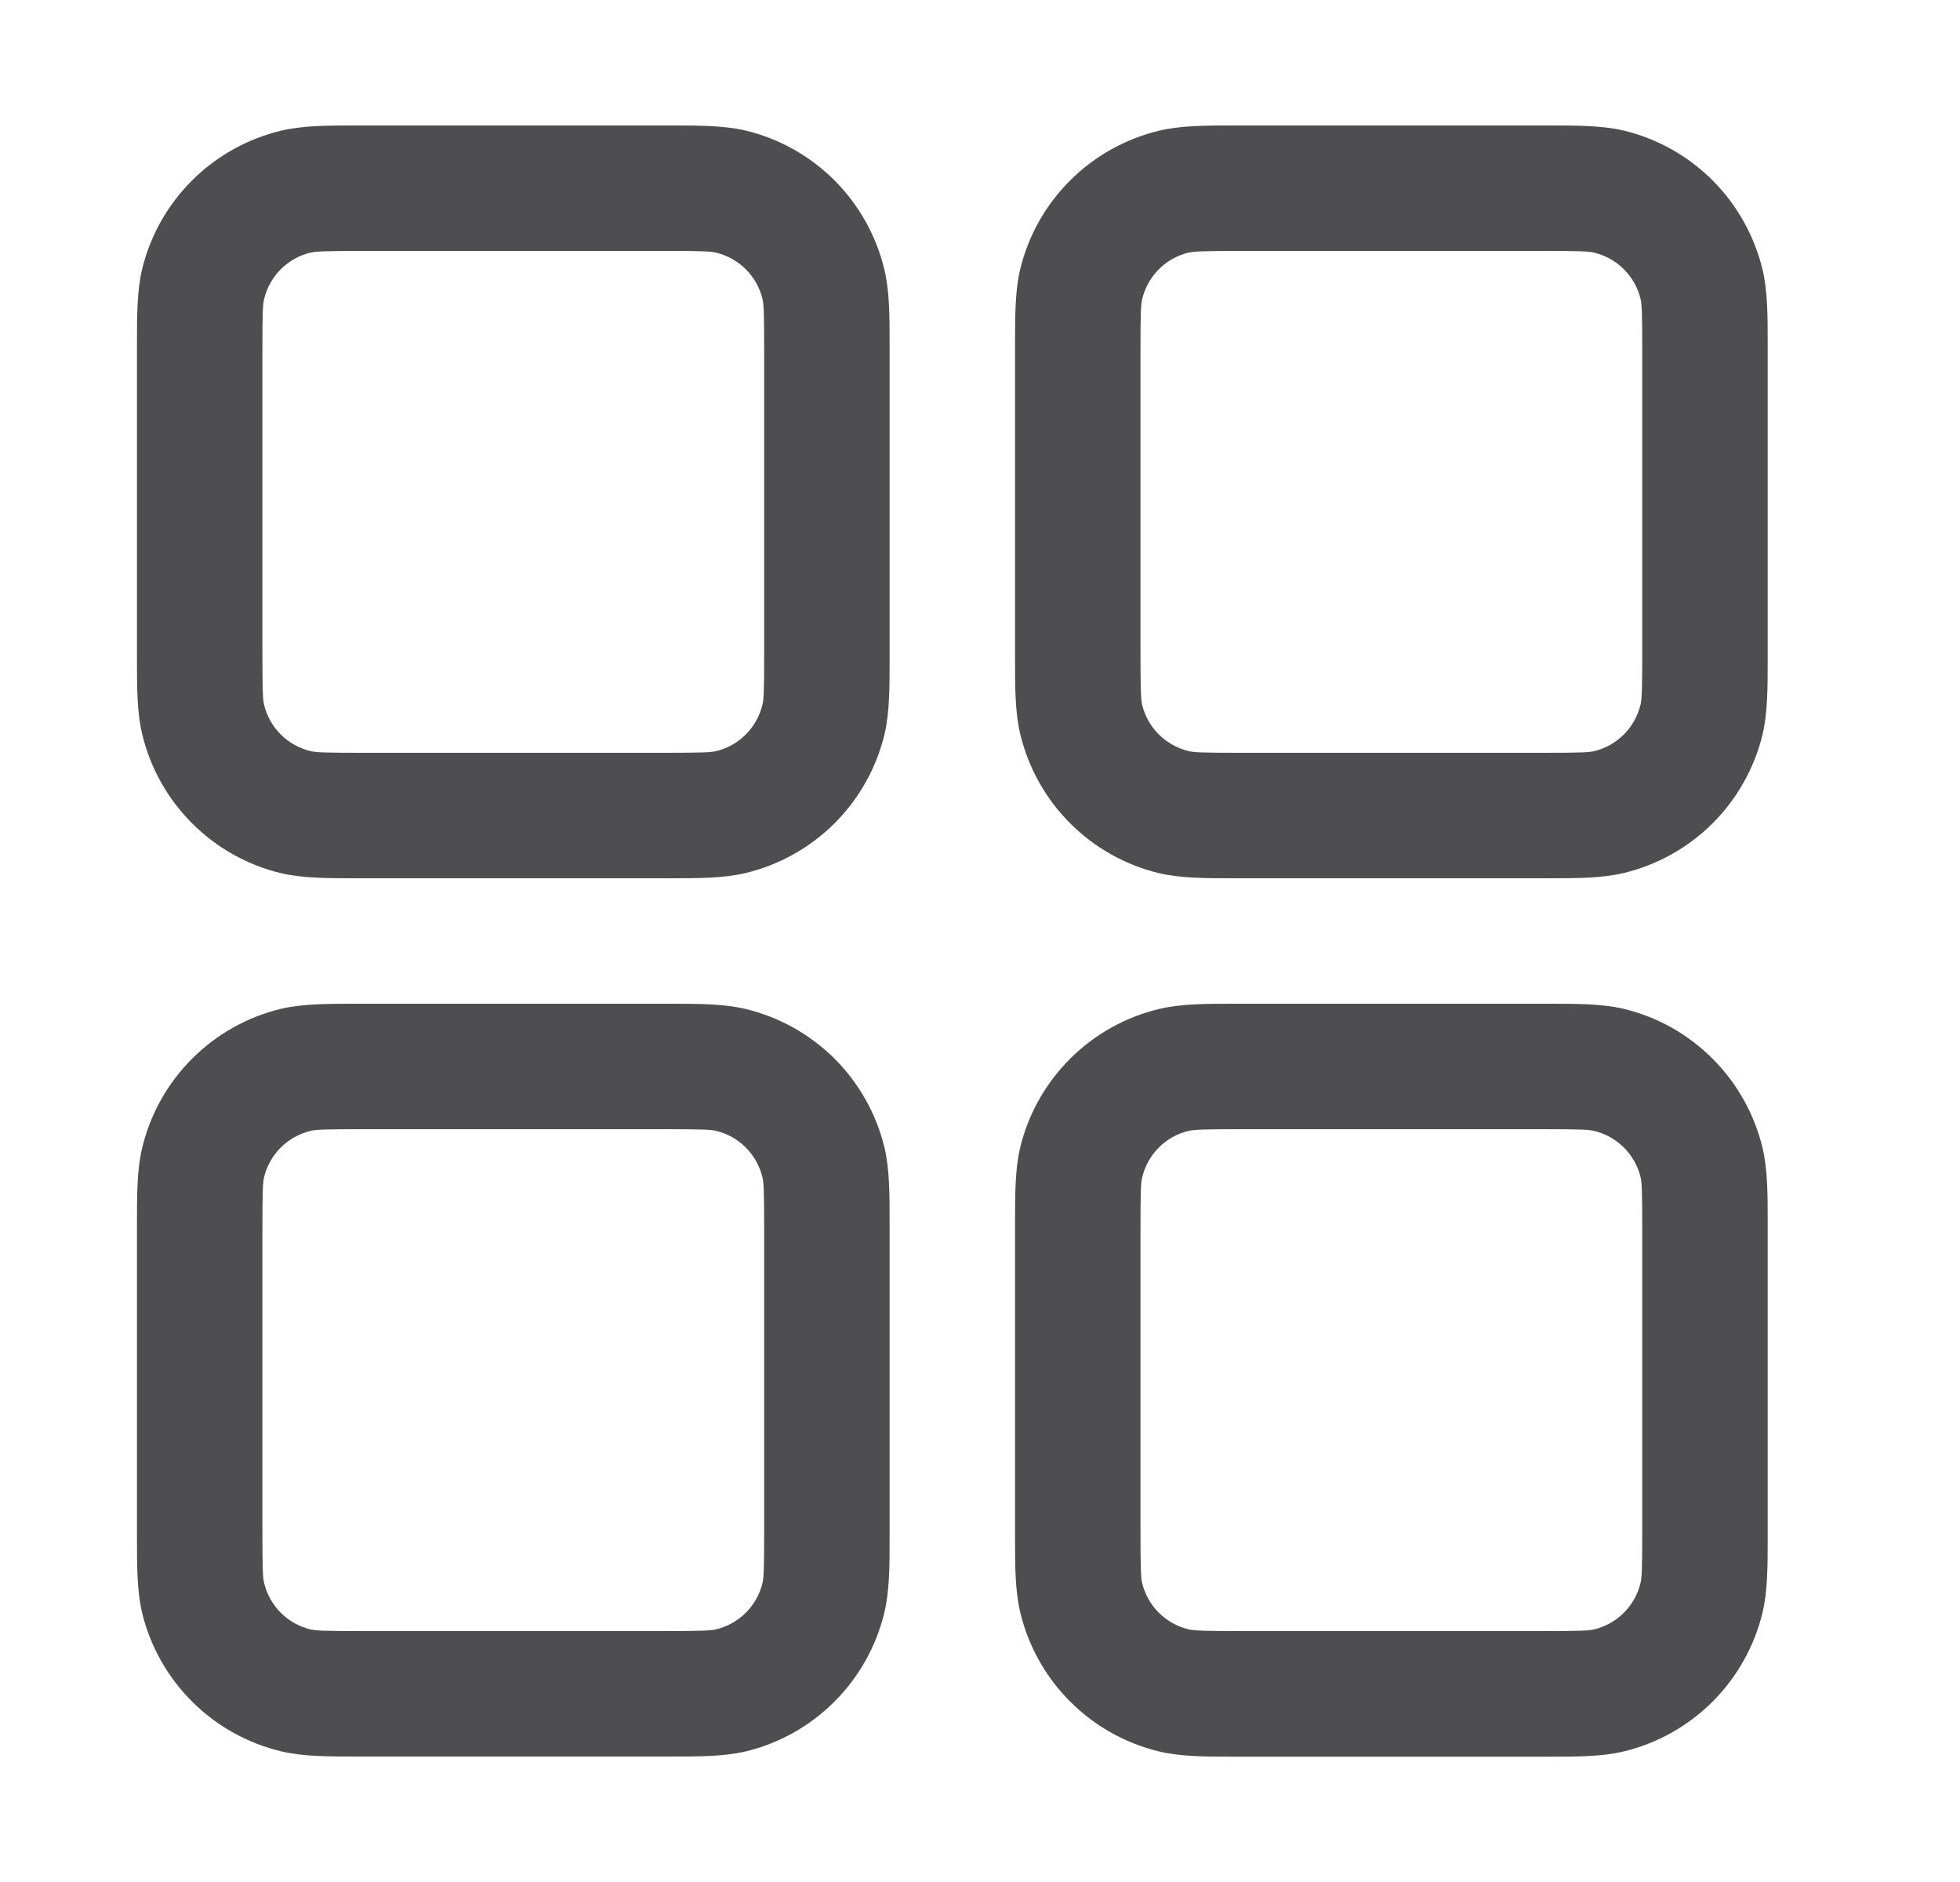 <svg width="25" height="24" viewBox="0 0 25 24" fill="none" xmlns="http://www.w3.org/2000/svg">
<g id="radix-icons:dashboard">
<path id="Vector" fill-rule="evenodd" clip-rule="evenodd" d="M4.627 1.6H4.547C4.181 1.6 3.865 1.6 3.587 1.666C3.156 1.769 2.762 1.989 2.449 2.302C2.135 2.615 1.914 3.009 1.811 3.44C1.747 3.718 1.747 4.032 1.747 4.4V8.4C1.747 8.766 1.747 9.082 1.813 9.36C1.916 9.791 2.136 10.185 2.449 10.498C2.762 10.812 3.156 11.033 3.587 11.136C3.865 11.2 4.179 11.2 4.547 11.2H8.547C8.913 11.2 9.229 11.2 9.507 11.134C9.938 11.031 10.332 10.811 10.646 10.498C10.959 10.185 11.18 9.791 11.283 9.36C11.347 9.082 11.347 8.768 11.347 8.4V4.4C11.347 4.034 11.347 3.718 11.281 3.44C11.178 3.009 10.958 2.615 10.645 2.301C10.332 1.988 9.938 1.767 9.507 1.664C9.229 1.6 8.915 1.6 8.547 1.6H8.467H4.627ZM3.96 3.222C4.029 3.206 4.136 3.2 4.627 3.2H8.467C8.96 3.2 9.065 3.205 9.134 3.222C9.278 3.257 9.409 3.33 9.514 3.435C9.618 3.539 9.692 3.671 9.726 3.814C9.742 3.882 9.747 3.987 9.747 4.48V8.32C9.747 8.813 9.742 8.918 9.725 8.987C9.69 9.131 9.617 9.262 9.512 9.367C9.408 9.471 9.276 9.545 9.133 9.579C9.067 9.594 8.961 9.6 8.467 9.6H4.627C4.134 9.6 4.029 9.595 3.96 9.578C3.816 9.543 3.685 9.47 3.58 9.365C3.476 9.261 3.402 9.129 3.368 8.986C3.353 8.92 3.347 8.814 3.347 8.32V4.48C3.347 3.987 3.352 3.882 3.369 3.813C3.404 3.669 3.477 3.538 3.582 3.433C3.686 3.329 3.818 3.255 3.961 3.221M15.827 1.6H15.747C15.381 1.6 15.066 1.6 14.787 1.666C14.356 1.769 13.962 1.989 13.649 2.302C13.335 2.615 13.114 3.009 13.011 3.44C12.947 3.718 12.947 4.032 12.947 4.4V8.4C12.947 8.766 12.947 9.082 13.013 9.36C13.116 9.791 13.336 10.185 13.649 10.498C13.962 10.812 14.356 11.033 14.787 11.136C15.066 11.2 15.379 11.2 15.747 11.2H19.747C20.113 11.2 20.429 11.2 20.707 11.134C21.138 11.031 21.532 10.811 21.846 10.498C22.159 10.185 22.38 9.791 22.483 9.36C22.547 9.082 22.547 8.768 22.547 8.4V4.4C22.547 4.034 22.547 3.718 22.482 3.44C22.378 3.009 22.158 2.615 21.845 2.301C21.532 1.988 21.138 1.767 20.707 1.664C20.429 1.6 20.115 1.6 19.747 1.6H19.667H15.827ZM15.16 3.222C15.229 3.206 15.336 3.2 15.827 3.2H19.667C20.16 3.2 20.265 3.205 20.334 3.222C20.478 3.257 20.609 3.33 20.714 3.435C20.818 3.539 20.892 3.671 20.926 3.814C20.942 3.882 20.947 3.987 20.947 4.48V8.32C20.947 8.813 20.941 8.918 20.925 8.987C20.89 9.131 20.817 9.262 20.712 9.367C20.608 9.471 20.476 9.545 20.333 9.579C20.265 9.595 20.16 9.6 19.667 9.6H15.827C15.334 9.6 15.229 9.595 15.16 9.578C15.016 9.543 14.885 9.47 14.78 9.365C14.676 9.261 14.602 9.129 14.568 8.986C14.553 8.92 14.547 8.814 14.547 8.32V4.48C14.547 3.987 14.552 3.882 14.569 3.813C14.604 3.669 14.677 3.538 14.782 3.433C14.886 3.329 15.018 3.255 15.162 3.221M4.547 12.8H8.547C8.913 12.8 9.229 12.8 9.507 12.866C9.938 12.969 10.332 13.189 10.646 13.502C10.959 13.815 11.18 14.209 11.283 14.64C11.347 14.918 11.347 15.232 11.347 15.6V19.6C11.347 19.966 11.347 20.282 11.281 20.56C11.178 20.991 10.958 21.385 10.645 21.698C10.332 22.012 9.938 22.233 9.507 22.336C9.229 22.4 8.915 22.4 8.547 22.4H4.547C4.181 22.4 3.865 22.4 3.587 22.334C3.156 22.231 2.762 22.011 2.449 21.698C2.135 21.385 1.914 20.991 1.811 20.56C1.747 20.282 1.747 19.968 1.747 19.6V15.6C1.747 15.234 1.747 14.918 1.813 14.64C1.916 14.209 2.136 13.815 2.449 13.502C2.762 13.188 3.156 12.967 3.587 12.864C3.865 12.8 4.179 12.8 4.547 12.8ZM4.627 14.4C4.134 14.4 4.029 14.405 3.96 14.422C3.816 14.457 3.685 14.53 3.58 14.635C3.476 14.739 3.402 14.871 3.368 15.014C3.353 15.08 3.347 15.186 3.347 15.68V19.52C3.347 20.013 3.352 20.118 3.369 20.187C3.404 20.331 3.477 20.462 3.582 20.567C3.686 20.671 3.818 20.745 3.961 20.779C4.029 20.795 4.134 20.8 4.627 20.8H8.467C8.96 20.8 9.065 20.794 9.134 20.778C9.278 20.743 9.409 20.67 9.514 20.565C9.618 20.461 9.692 20.329 9.726 20.186C9.742 20.118 9.747 20.013 9.747 19.52V15.68C9.747 15.187 9.742 15.082 9.725 15.013C9.69 14.869 9.617 14.738 9.512 14.633C9.408 14.529 9.276 14.455 9.133 14.421C9.067 14.406 8.961 14.4 8.467 14.4H4.627ZM15.827 12.8H15.747C15.381 12.8 15.066 12.8 14.787 12.866C14.356 12.969 13.962 13.189 13.649 13.502C13.335 13.815 13.114 14.209 13.011 14.64C12.947 14.918 12.947 15.232 12.947 15.6V19.6C12.947 19.966 12.947 20.282 13.013 20.56C13.116 20.991 13.336 21.385 13.649 21.698C13.962 22.012 14.356 22.233 14.787 22.336C15.066 22.402 15.381 22.402 15.747 22.402H19.747C20.113 22.402 20.429 22.402 20.707 22.336C21.138 22.233 21.532 22.012 21.845 21.699C22.158 21.386 22.378 20.992 22.482 20.562C22.547 20.283 22.547 19.968 22.547 19.602V15.6C22.547 15.234 22.547 14.918 22.482 14.64C22.378 14.209 22.158 13.815 21.845 13.502C21.532 13.188 21.138 12.967 20.707 12.864C20.429 12.8 20.115 12.8 19.747 12.8H19.667H15.827ZM15.16 14.422C15.229 14.406 15.336 14.4 15.827 14.4H19.667C20.16 14.4 20.265 14.405 20.334 14.422C20.478 14.457 20.609 14.53 20.714 14.635C20.818 14.739 20.892 14.871 20.926 15.014C20.942 15.082 20.947 15.187 20.947 15.68V19.52C20.947 20.013 20.941 20.118 20.925 20.187C20.89 20.331 20.817 20.462 20.712 20.567C20.608 20.671 20.476 20.745 20.333 20.779C20.265 20.795 20.16 20.8 19.667 20.8H15.827C15.334 20.8 15.229 20.794 15.16 20.778C15.016 20.743 14.885 20.67 14.78 20.565C14.676 20.461 14.602 20.329 14.568 20.186C14.553 20.12 14.547 20.014 14.547 19.52V15.68C14.547 15.187 14.552 15.082 14.569 15.013C14.604 14.869 14.677 14.738 14.782 14.633C14.886 14.529 15.018 14.455 15.162 14.421" fill="#030205" fill-opacity="0.7"/>
</g>
</svg>

